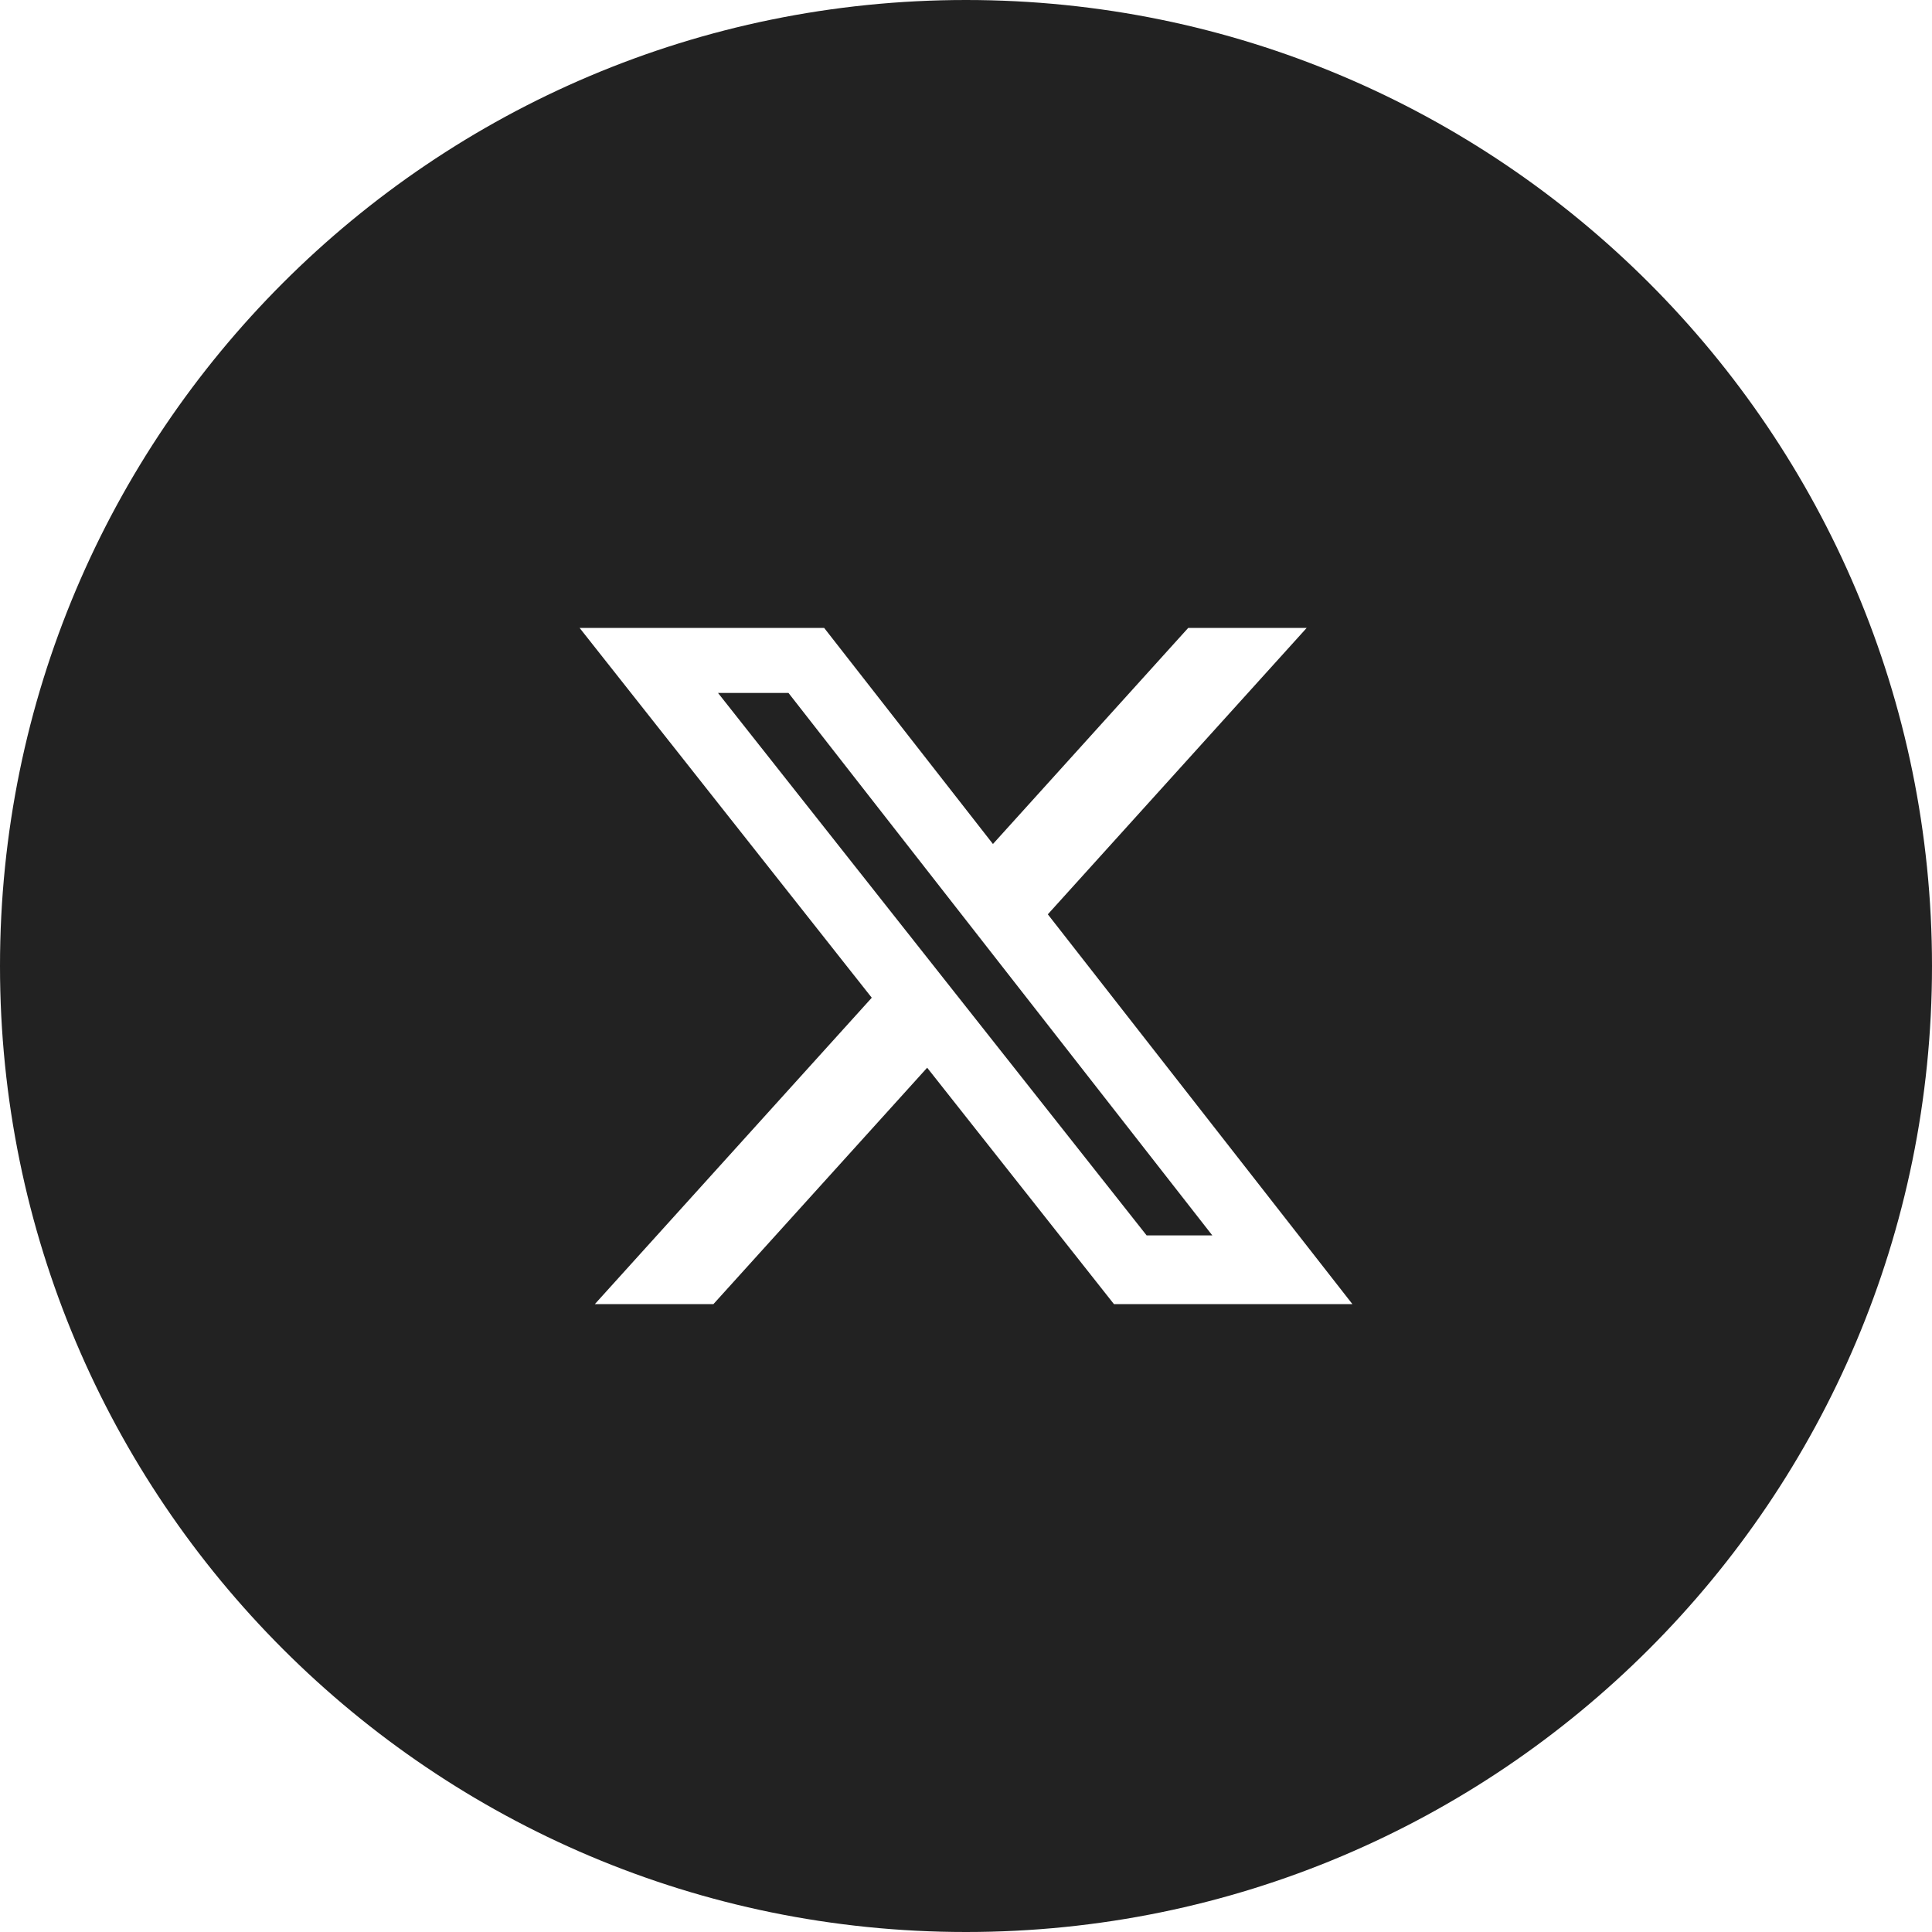 <svg width="40" height="40" fill="none" xmlns="http://www.w3.org/2000/svg"><path fill-rule="evenodd" clip-rule="evenodd" d="M0 20C0 8.954 8.954 0 20 0c11.045 0 20 8.954 20 20s-8.955 20-20 20C8.954 40 0 31.046 0 20zm27.054-7h-2.453l-4.043 4.474L17.063 13H12l6.049 7.657L12.316 27h2.455l4.425-4.894L23.063 27H28l-6.306-8.07 5.36-5.93zM25.1 25.578h-1.36l-8.874-11.231h1.459L25.1 25.578z" fill="#222222"/></svg>